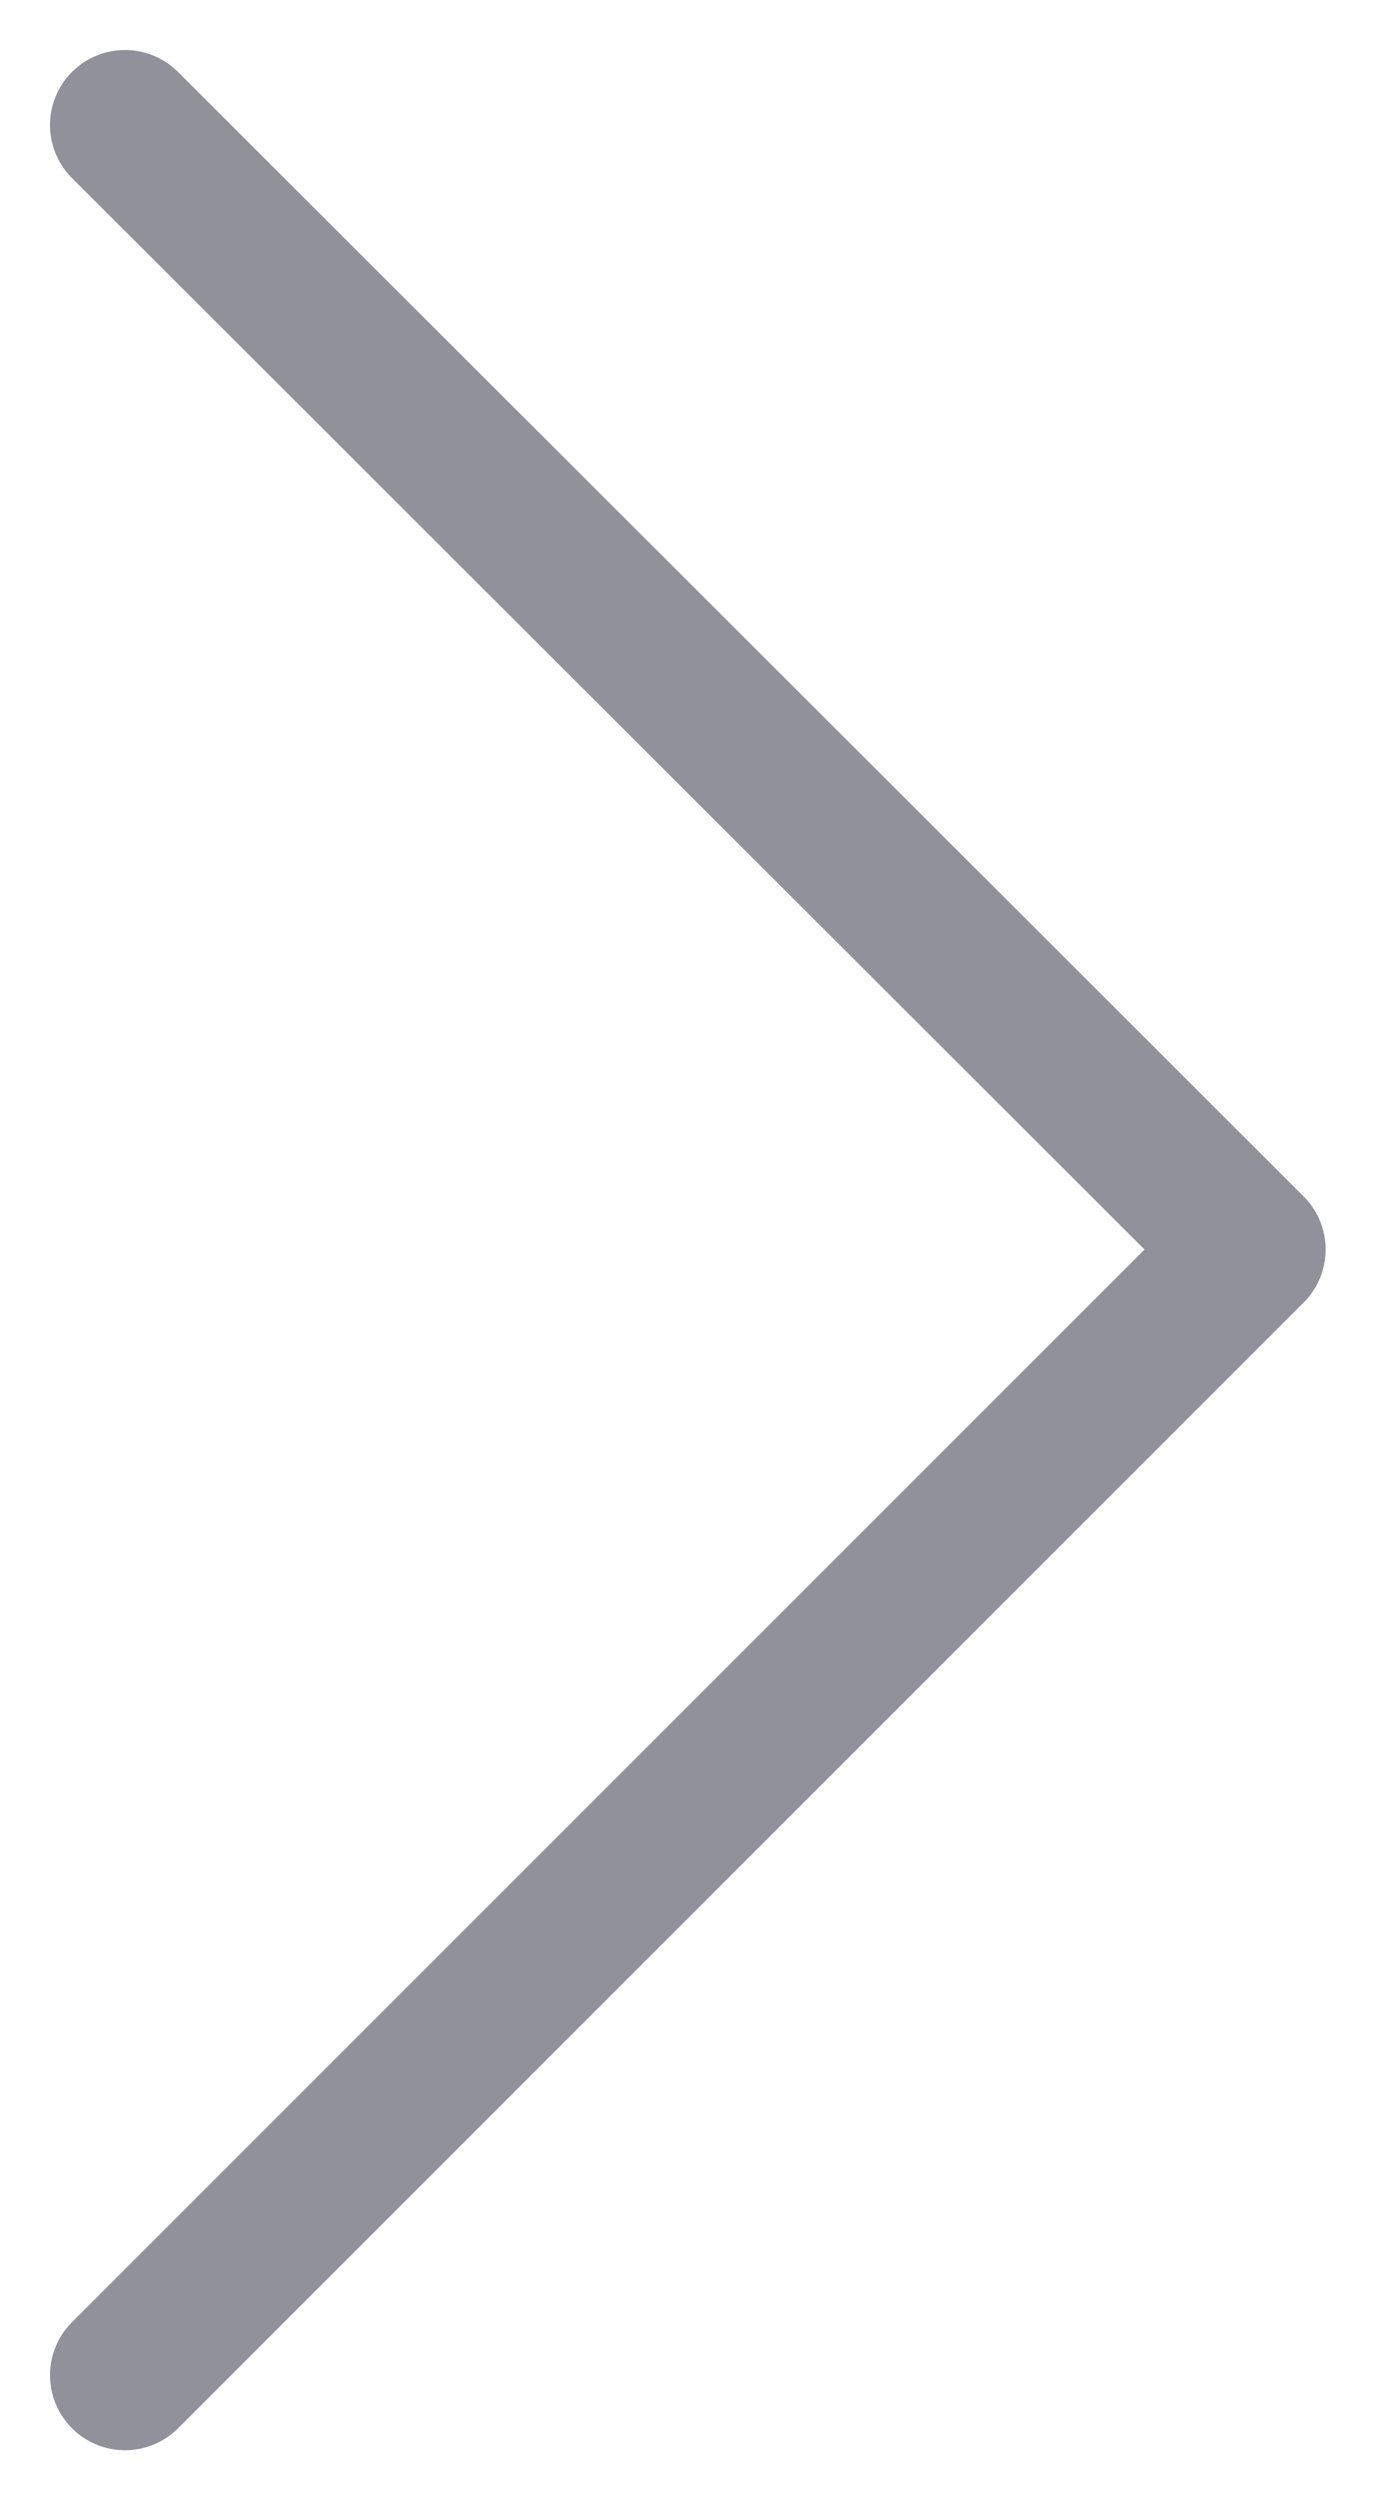<svg width="11" height="20" viewBox="0 0 11 20" fill="none" xmlns="http://www.w3.org/2000/svg">
<path d="M1 19L10.005 9.995L1 1" stroke="#91919C" stroke-width="1.2" stroke-linecap="round" stroke-linejoin="round"/>
</svg>
